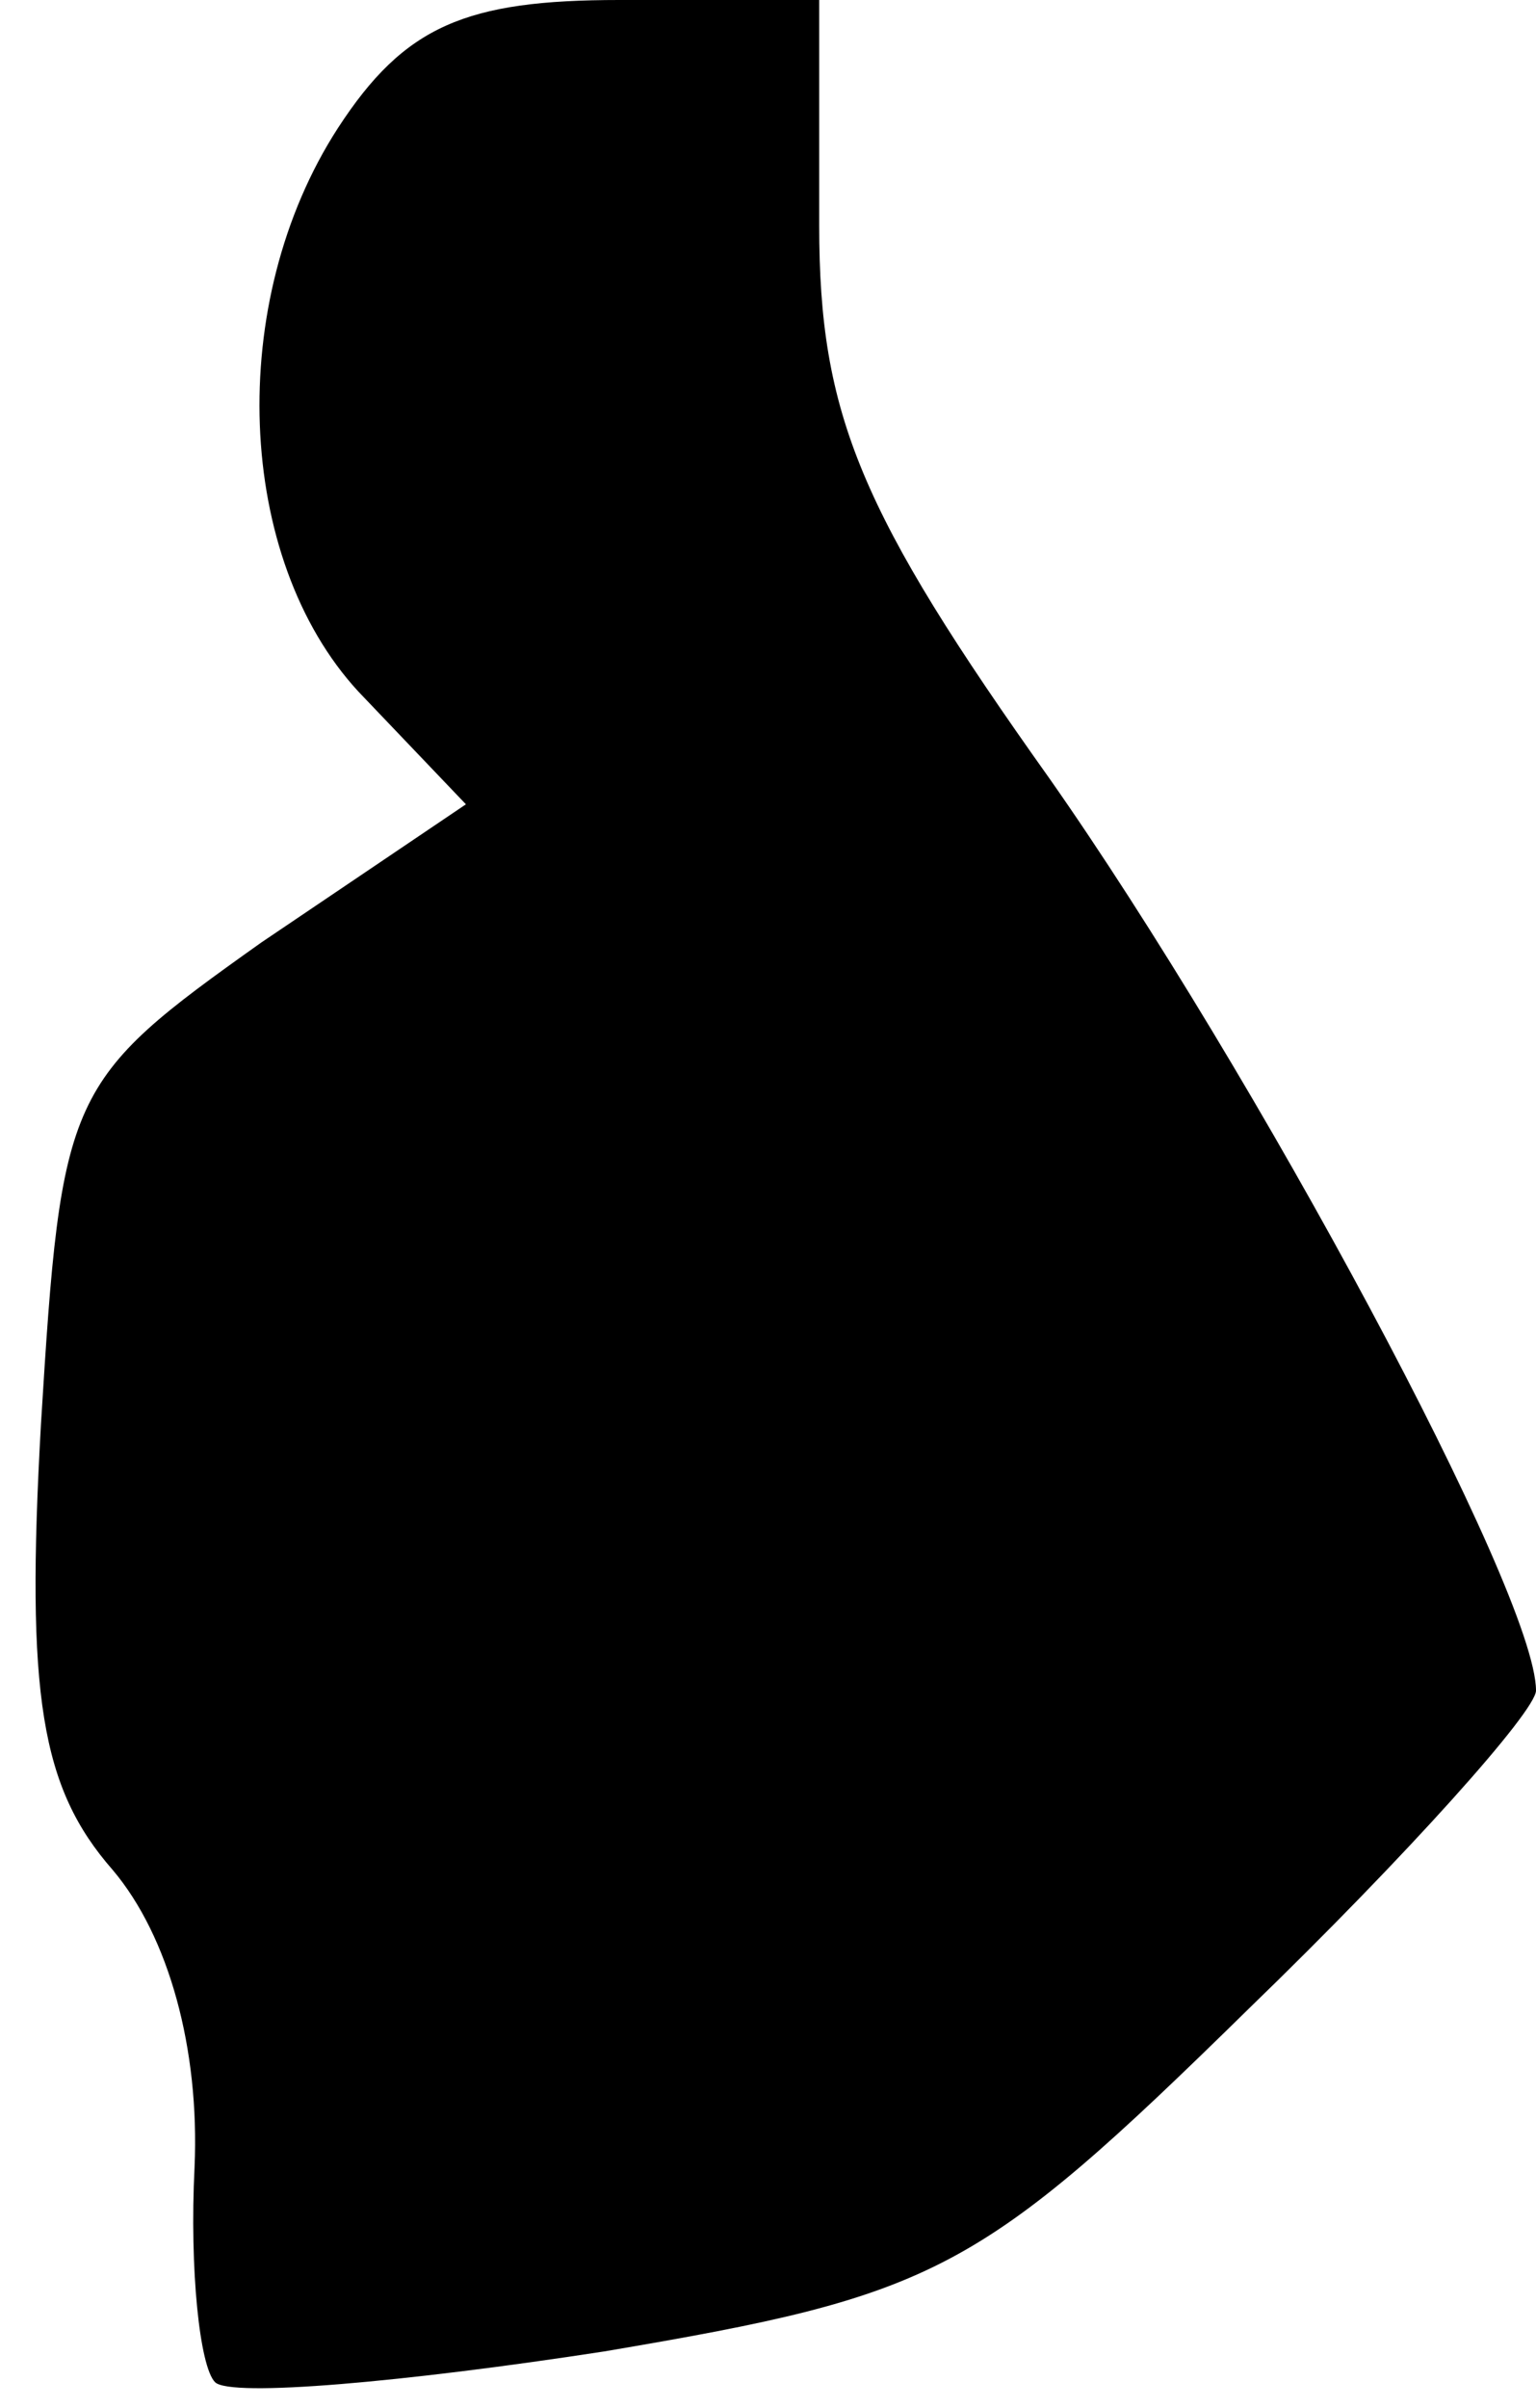 <?xml version="1.0" standalone="no"?>
<!DOCTYPE svg PUBLIC "-//W3C//DTD SVG 20010904//EN"
 "http://www.w3.org/TR/2001/REC-SVG-20010904/DTD/svg10.dtd">
<svg version="1.0" xmlns="http://www.w3.org/2000/svg"
 width="30pt" height="47pt" viewBox="0 0 30 47"
 preserveAspectRatio="xMidYMid meet">
<g transform="translate(0,47) scale(0.1,-0.1)"
fill="#000000" stroke="none">
<path fill="#000000" stroke="none" d="M66 445 c-22 -34 -20 -84 4 -110 l21
-22 -40 -27 c-38 -27 -39 -29 -43 -94 -3 -53 0 -71 14 -87 11 -13 17 -35 16
-58 -1 -20 1 -39 4 -42 3 -3 37 0 76 6 65 11 73 15 126 67 31 30 56 58 56 62
0 19 -55 121 -95 178 -37 52 -45 71 -45 108 l0 44 -39 0 c-30 0 -42 -5 -55
-25z"/>
</g>
</svg>

